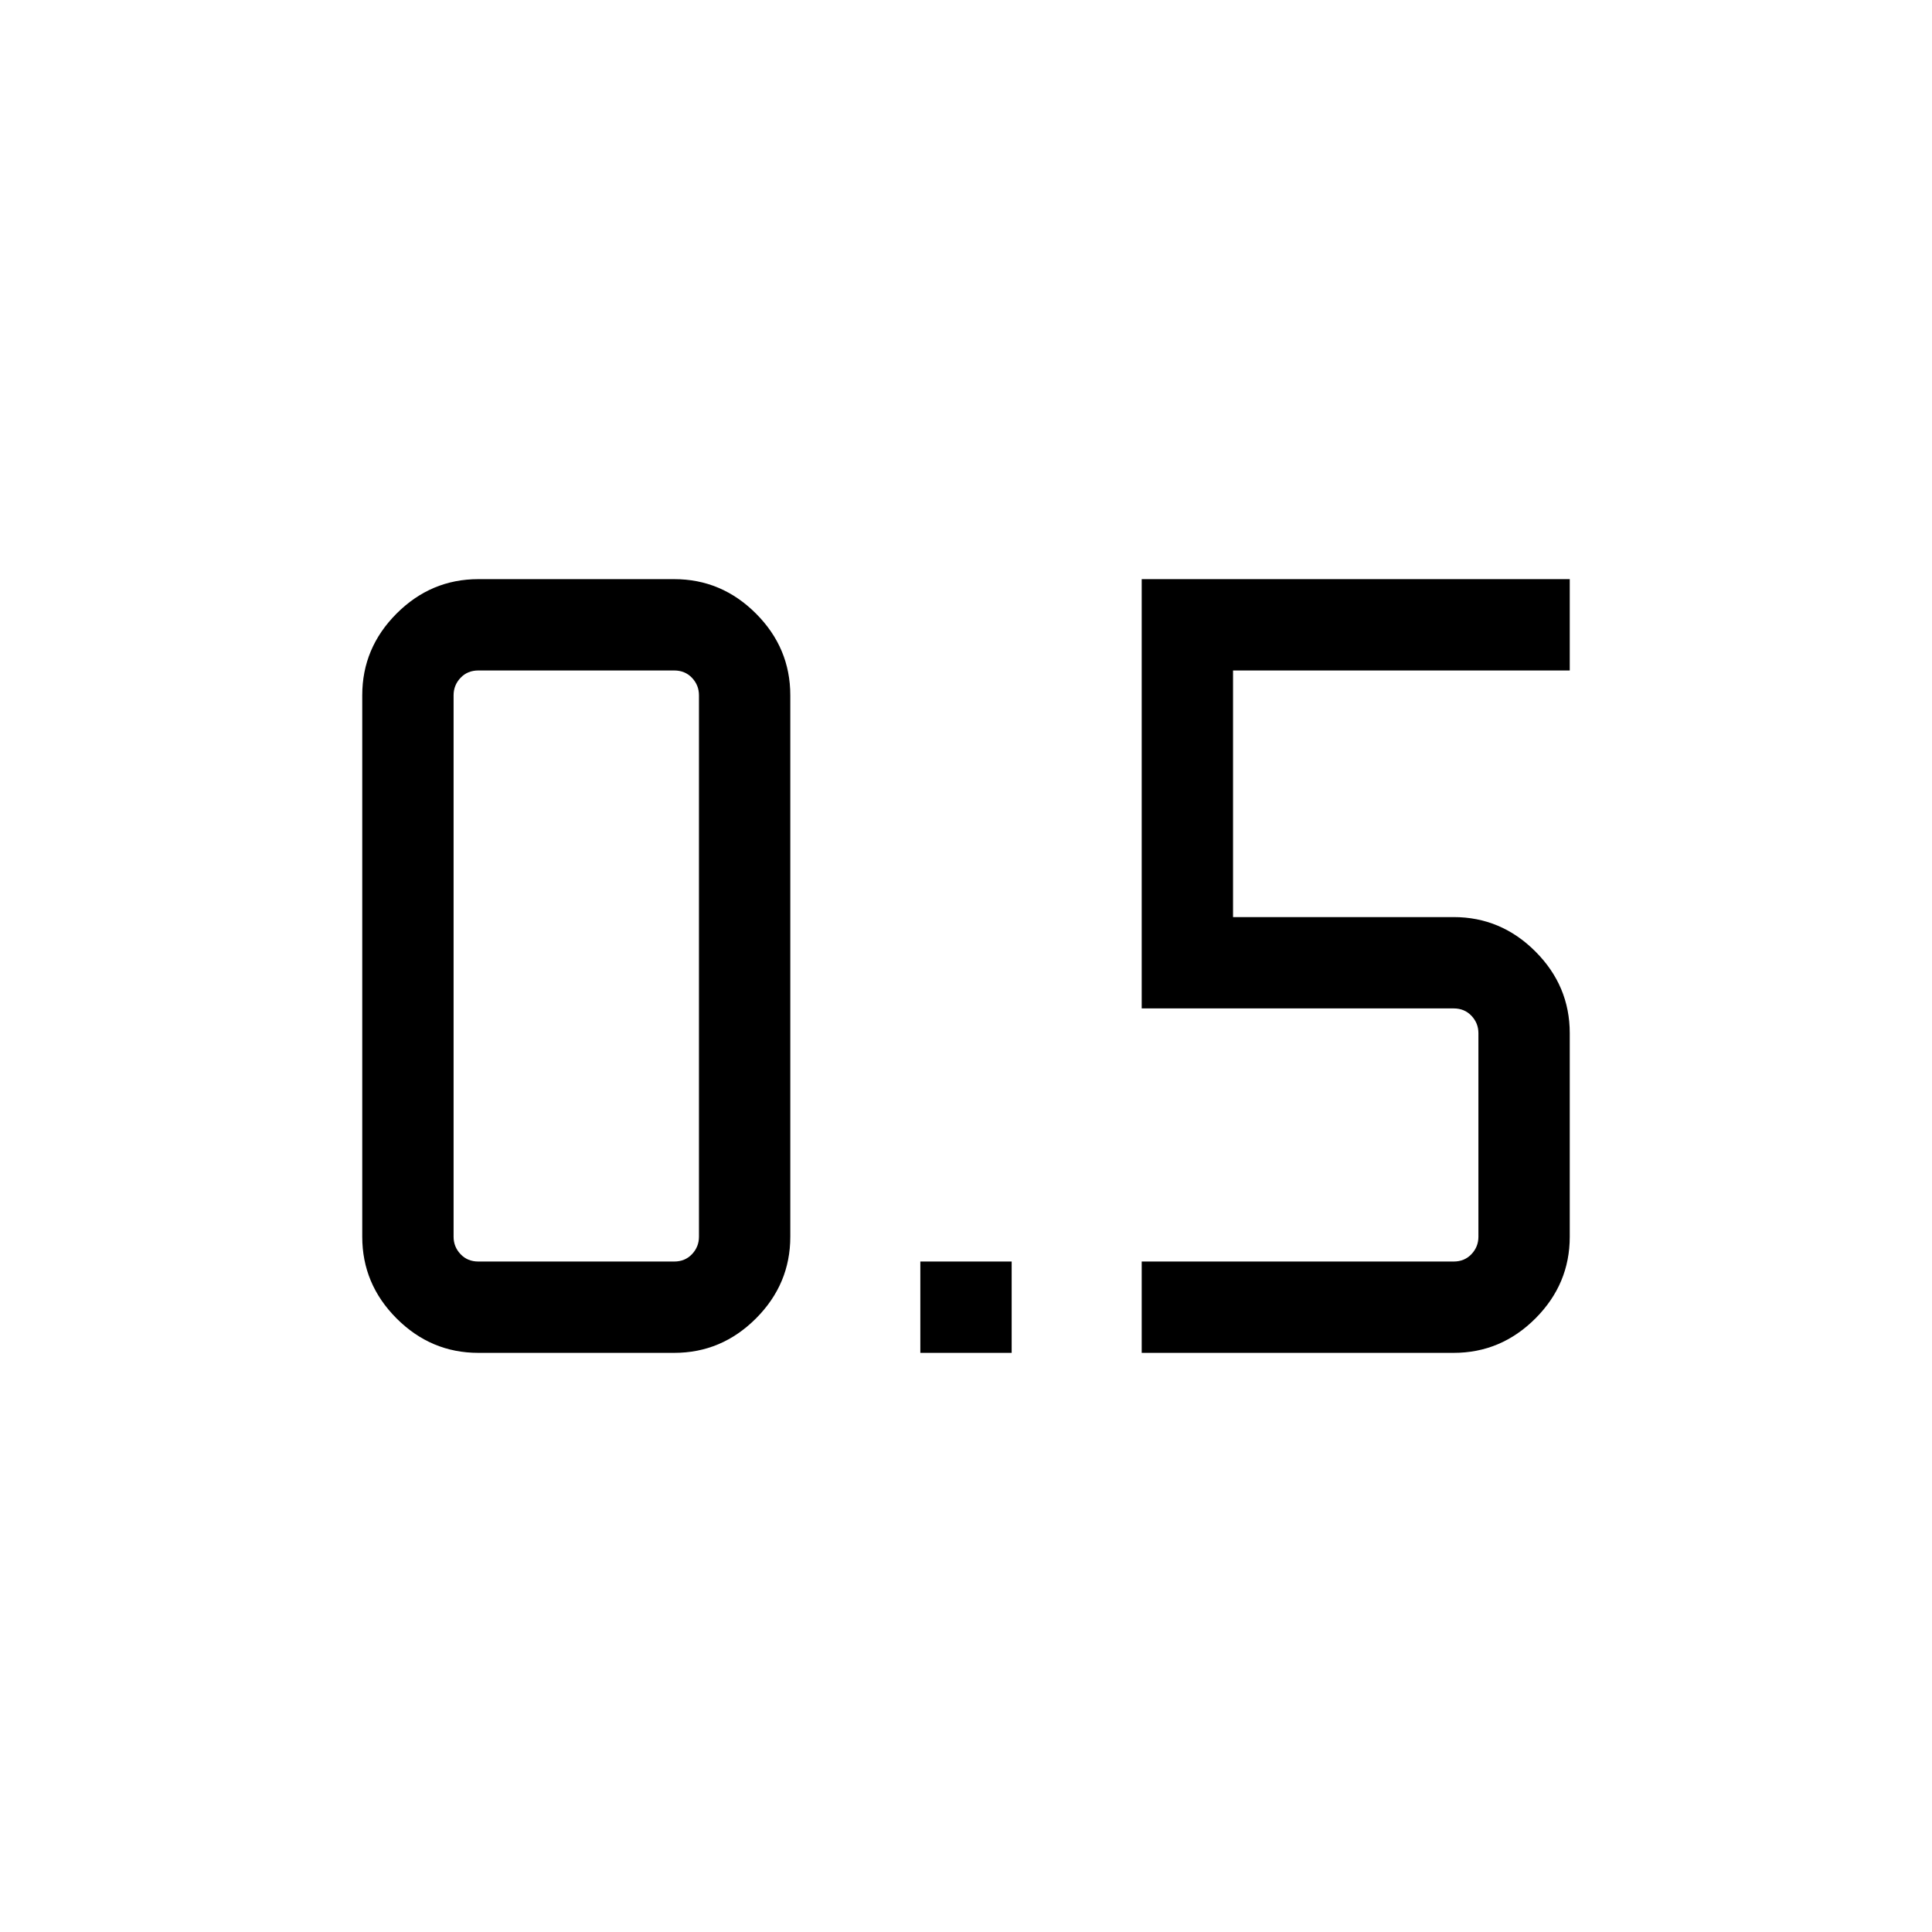 <svg xmlns="http://www.w3.org/2000/svg" width="48" height="48" viewBox="0 -960 960 960"><path d="M457.308-287.77v-45.384h45.384v45.384h-45.384Zm109.999 0v-45.384h154.999q5.385 0 8.847-3.654 3.462-3.654 3.462-8.654v-101.153q0-5-3.462-8.654-3.462-3.655-8.847-3.655H567.307V-672.23h212.692v45.384H612.691v122.539h109.615q23.529 0 40.611 17.082 17.082 17.081 17.082 40.61v101.153q0 23.529-17.082 40.61-17.082 17.082-40.611 17.082H567.307Zm-329.613 0H335q23.529 0 40.611-17.082 17.082-17.081 17.082-40.61v-269.076q0-23.529-17.082-40.61Q358.529-672.23 335-672.23h-97.306q-23.529 0-40.611 17.082-17.082 17.081-17.082 40.61v269.076q0 23.529 17.082 40.61 17.082 17.082 40.611 17.082Zm0-339.076H335q5.385 0 8.847 3.654 3.462 3.654 3.462 8.654v269.076q0 5-3.462 8.654T335-333.154h-97.306q-5.385 0-8.847-3.654-3.462-3.654-3.462-8.654v-269.076q0-5 3.462-8.654t8.847-3.654Z"/></svg>